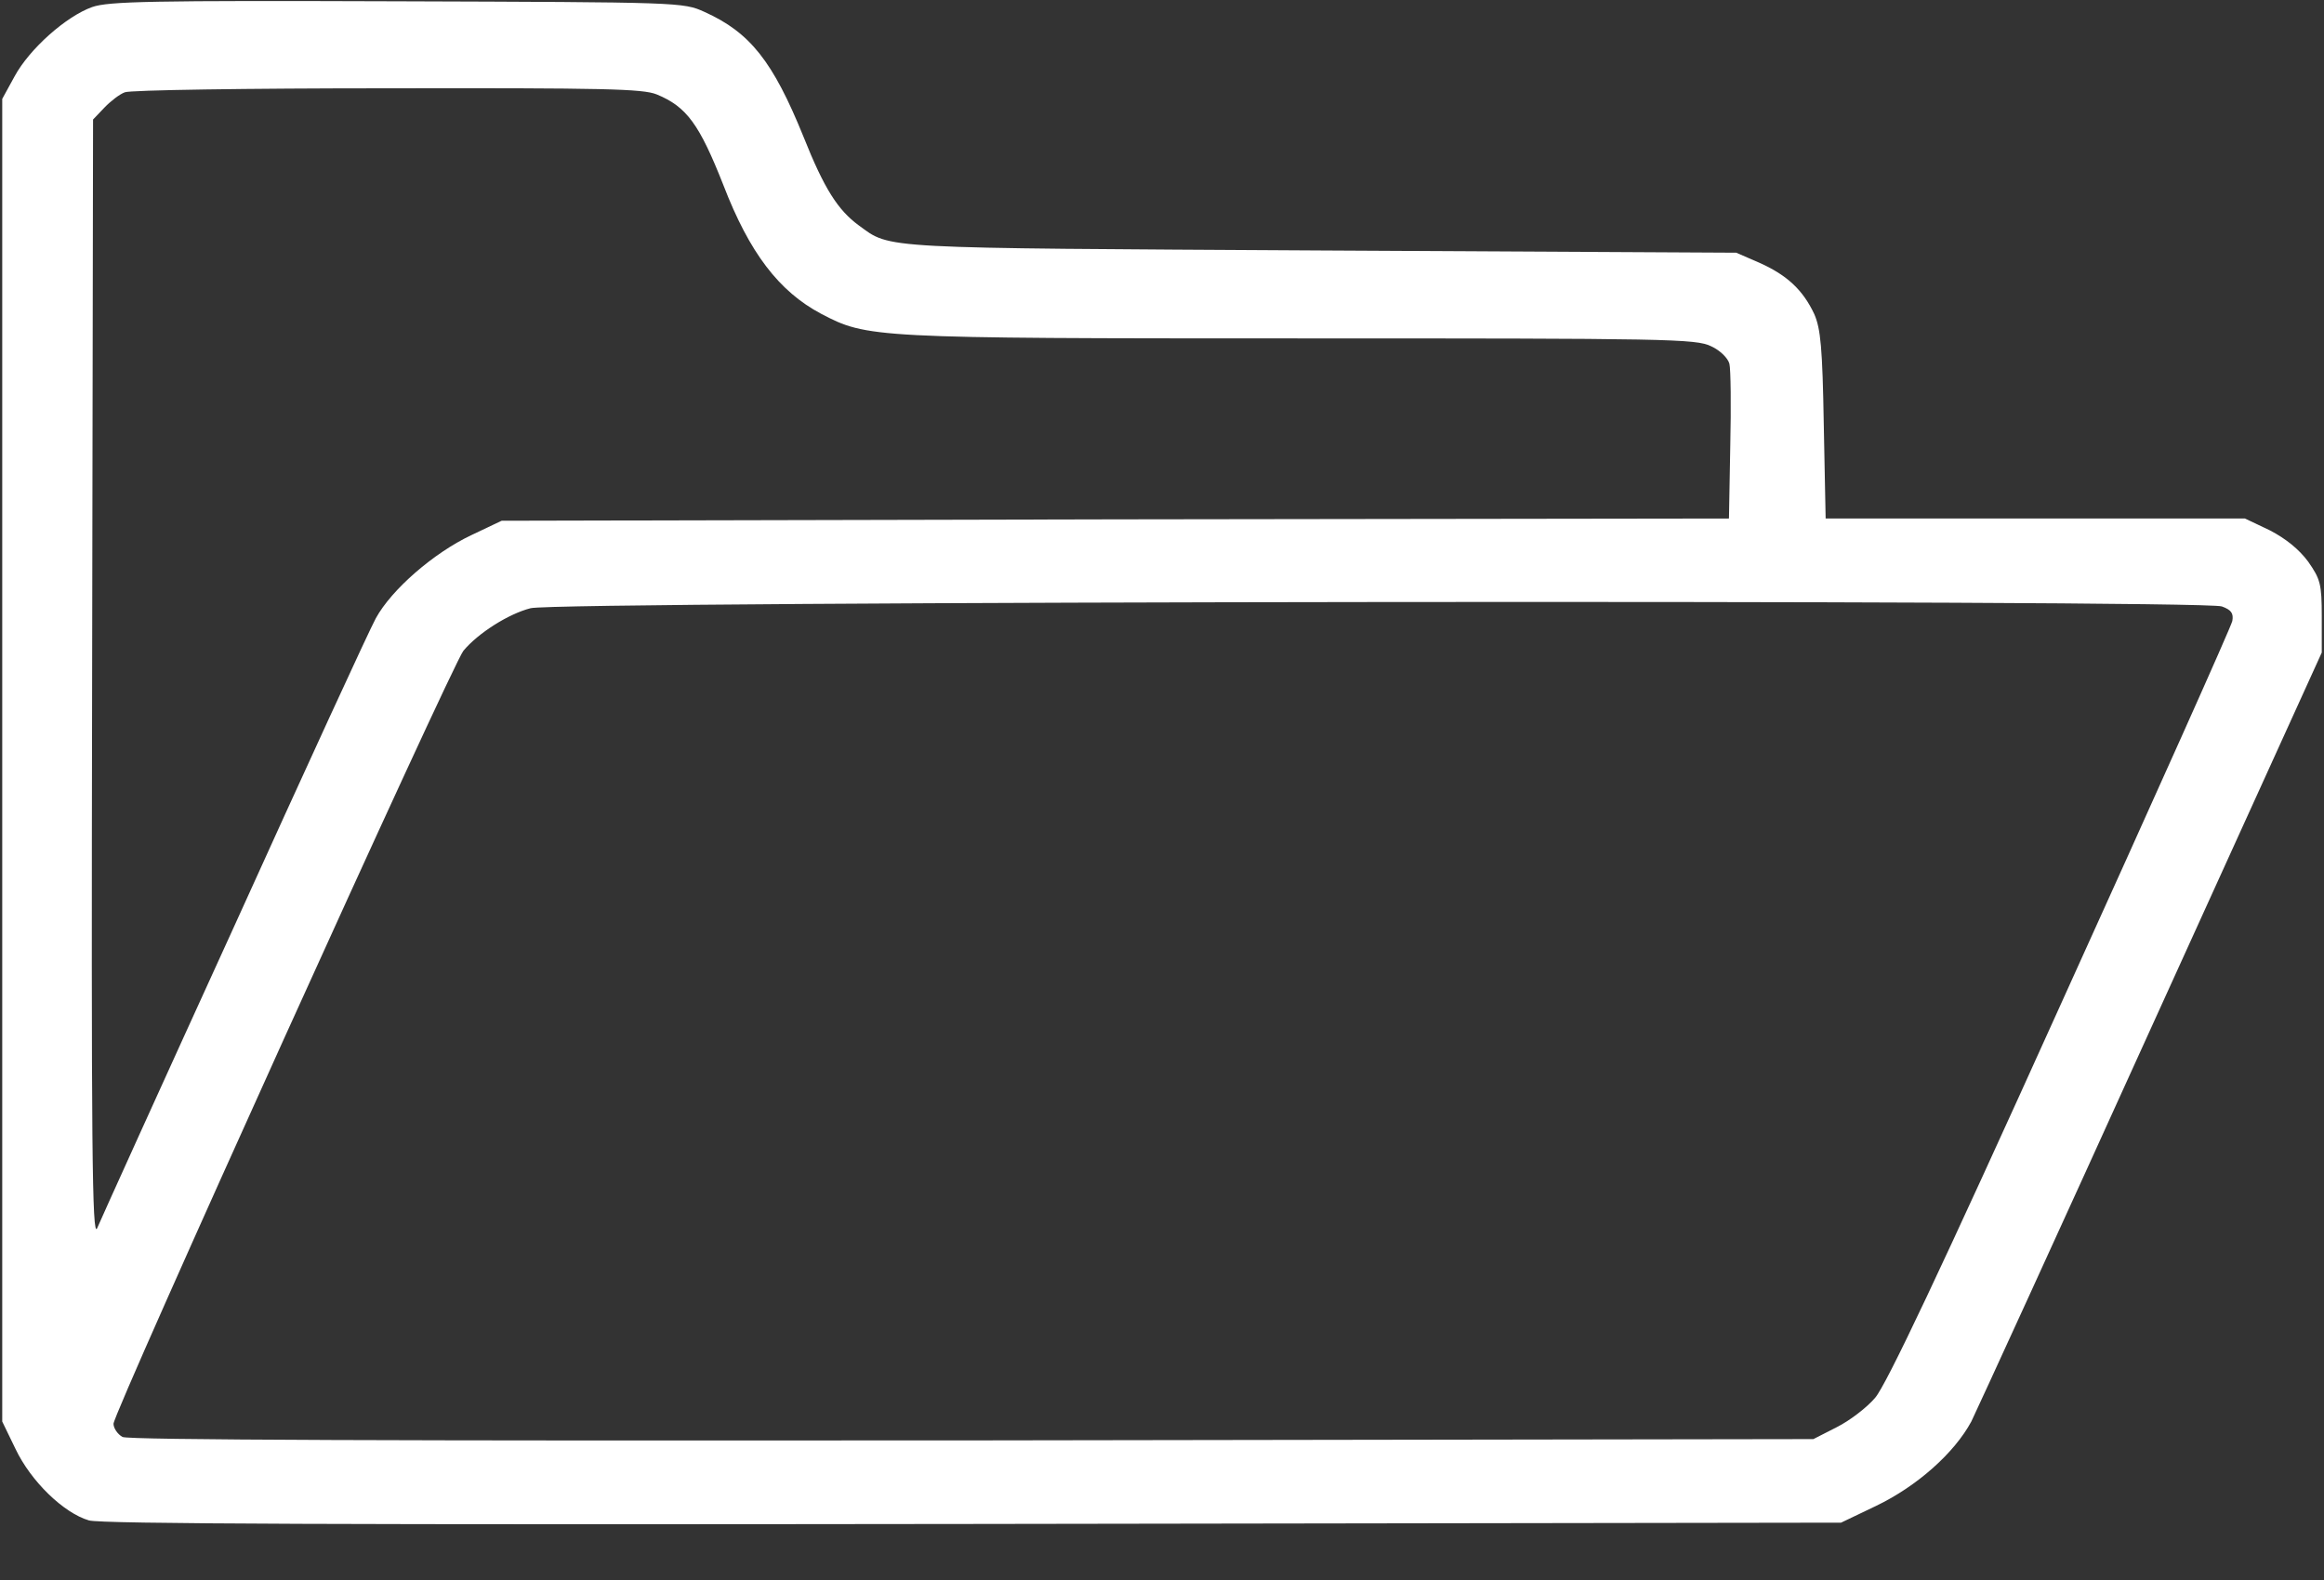 <svg width="25" height="17" viewBox="0 0 25 17" fill="none" xmlns="http://www.w3.org/2000/svg">
<rect x="0" y="0" width="25" height="17" fill="#333333" stroke="none"/>
<path d="M0.991 0.076C0.713 0.175 0.317 0.525 0.156 0.823L0.024 1.064V8.179V15.295L0.166 15.588C0.332 15.938 0.684 16.279 0.957 16.359C1.094 16.397 3.687 16.406 10.479 16.397L19.805 16.383L20.181 16.203C20.625 15.99 21.025 15.631 21.206 15.295C21.27 15.163 22.148 13.248 23.149 11.04L24.976 7.021V6.633C24.976 6.283 24.961 6.231 24.829 6.042C24.731 5.91 24.59 5.796 24.419 5.707L24.15 5.579H21.895H19.639L19.619 4.572C19.605 3.74 19.585 3.537 19.517 3.38C19.395 3.12 19.224 2.96 18.926 2.827L18.677 2.719L14.209 2.695C9.409 2.667 9.59 2.681 9.238 2.425C9.014 2.26 8.867 2.033 8.643 1.47C8.315 0.662 8.071 0.35 7.578 0.128C7.349 0.024 7.319 0.024 4.272 0.014C1.631 0.005 1.167 0.014 0.991 0.076ZM7.065 1.016C7.388 1.149 7.524 1.338 7.783 1.995C8.062 2.719 8.379 3.135 8.833 3.376C9.331 3.636 9.37 3.641 13.989 3.641C17.935 3.641 18.247 3.645 18.408 3.726C18.501 3.768 18.589 3.853 18.604 3.915C18.618 3.971 18.623 4.373 18.613 4.799L18.599 5.579L11.997 5.588L5.396 5.603L5.068 5.759C4.668 5.948 4.214 6.34 4.043 6.652C3.975 6.775 3.286 8.274 2.515 9.976C1.738 11.678 1.079 13.134 1.045 13.215C0.991 13.333 0.981 12.364 0.991 7.319L1.001 1.286L1.123 1.158C1.191 1.087 1.289 1.012 1.343 0.993C1.396 0.969 2.666 0.95 4.165 0.95C6.509 0.946 6.914 0.955 7.065 1.016ZM23.901 6.525C24.004 6.562 24.028 6.6 24.014 6.681C24.004 6.737 23.169 8.6 22.163 10.818C20.869 13.683 20.288 14.907 20.171 15.04C20.083 15.144 19.898 15.286 19.756 15.357L19.507 15.484L10.459 15.498C4.219 15.503 1.382 15.494 1.318 15.461C1.265 15.432 1.221 15.366 1.221 15.319C1.221 15.196 4.863 7.153 4.985 7.002C5.142 6.813 5.469 6.605 5.708 6.544C6.001 6.468 23.696 6.449 23.901 6.525Z" fill="white"/>
</svg>
